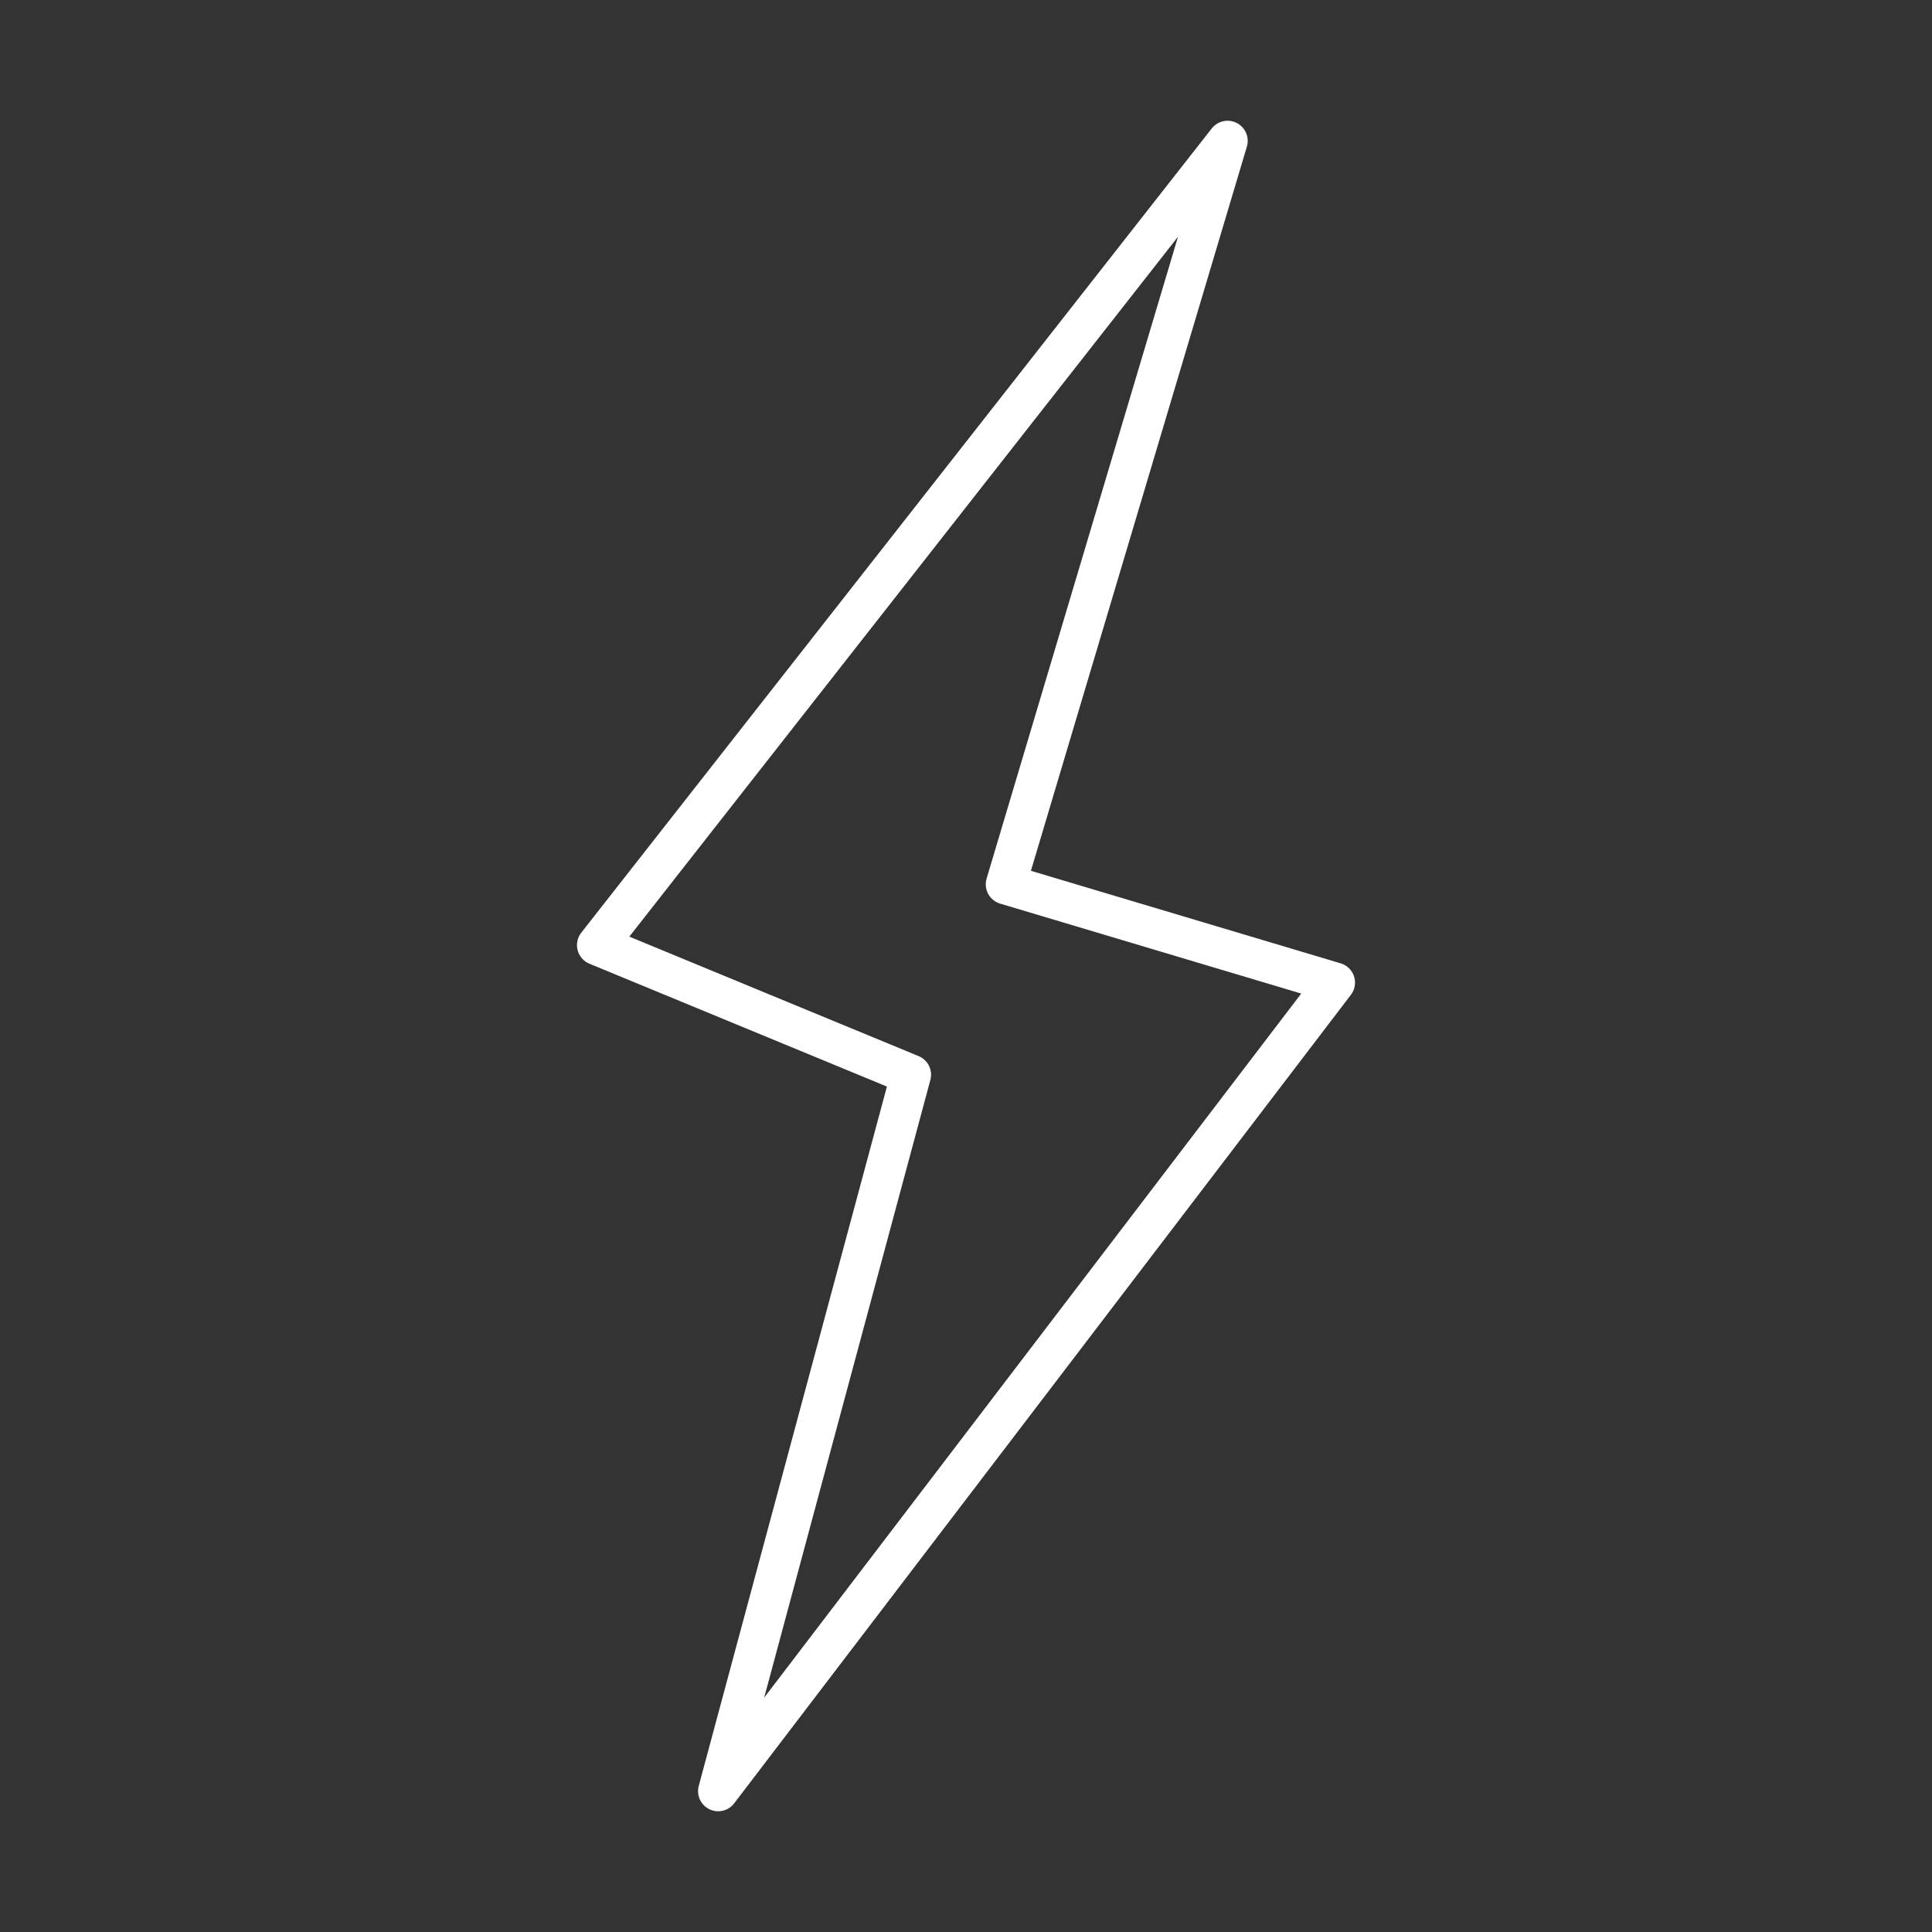 <?xml version="1.0" encoding="UTF-8"?><svg id="b" xmlns="http://www.w3.org/2000/svg" viewBox="0 0 48 48"><rect x="0" y="0" width="48" height="48" fill="#333333" stroke="none"/><defs><style>.c{stroke-width:2px;fill:none;stroke:#fff;stroke-linecap:round;stroke-linejoin:round;stroke-width:1px;}</style></defs><path class="c" d="M30.499,3.5l-15.664,19.981,7.797,3.22-4.789,17.799,15.322-20.087-8.174-2.442L30.499,3.5Z"/></svg>
